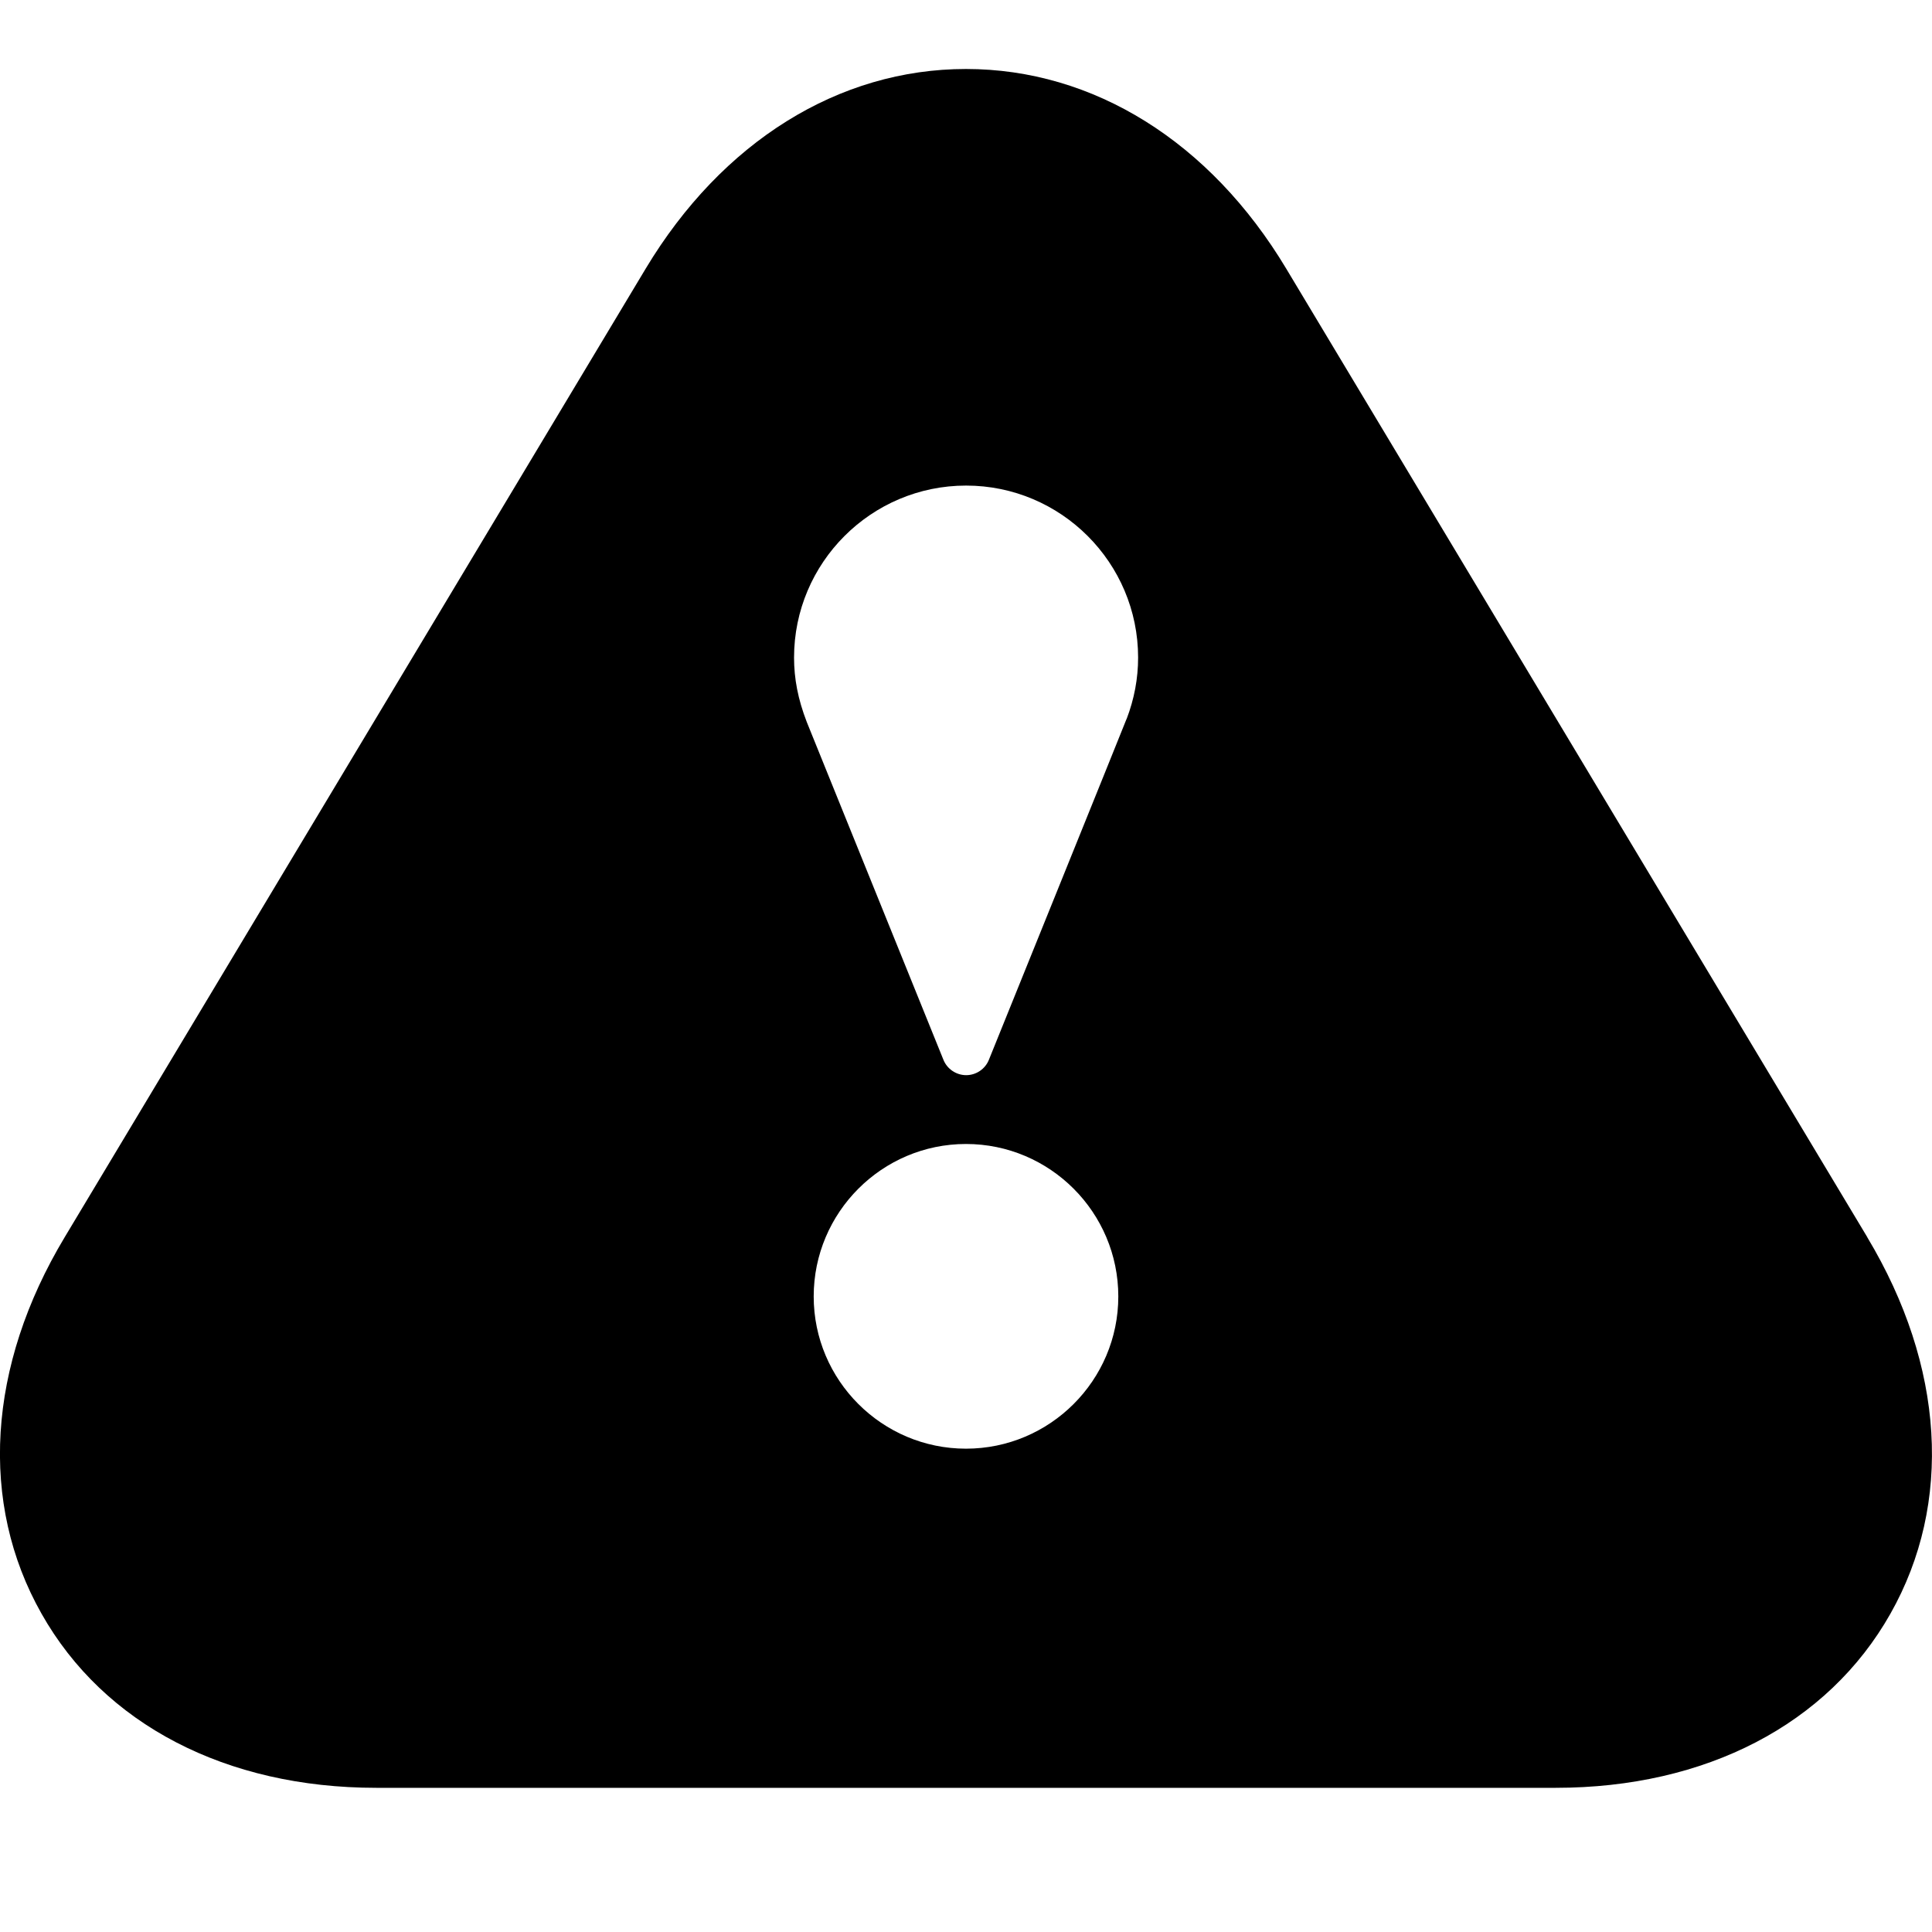 <!-- Generated by IcoMoon.io -->
<svg version="1.1" xmlns="http://www.w3.org/2000/svg" width="24" height="24" viewBox="0 0 24 24">
<title>warning</title>
<path d="M23.197 15.37l-7.218-12.031c-0.947-1.579-2.397-2.482-3.979-2.482s-3.031 0.903-3.979 2.48l-7.218 12.033c-0.96 1.598-1.065 3.303-0.287 4.676 0.776 1.375 2.293 2.163 4.158 2.163h14.651c1.866 0 3.382-0.789 4.158-2.162 0.778-1.374 0.673-3.078-0.287-4.677zM12 17.996c-1.043 0-1.892-0.849-1.892-1.891 0-1.044 0.849-1.894 1.892-1.894s1.892 0.85 1.892 1.894c0 1.043-0.85 1.891-1.892 1.891zM13.994 8.932c-0.013 0.038-1.71 4.234-1.71 4.234-0.046 0.115-0.159 0.19-0.282 0.19s-0.236-0.076-0.282-0.19l-1.698-4.197c-0.11-0.284-0.158-0.541-0.158-0.8 0-1.178 0.958-2.137 2.137-2.137s2.137 0.958 2.137 2.137c0 0.259-0.048 0.515-0.143 0.763z"></path>
</svg>
